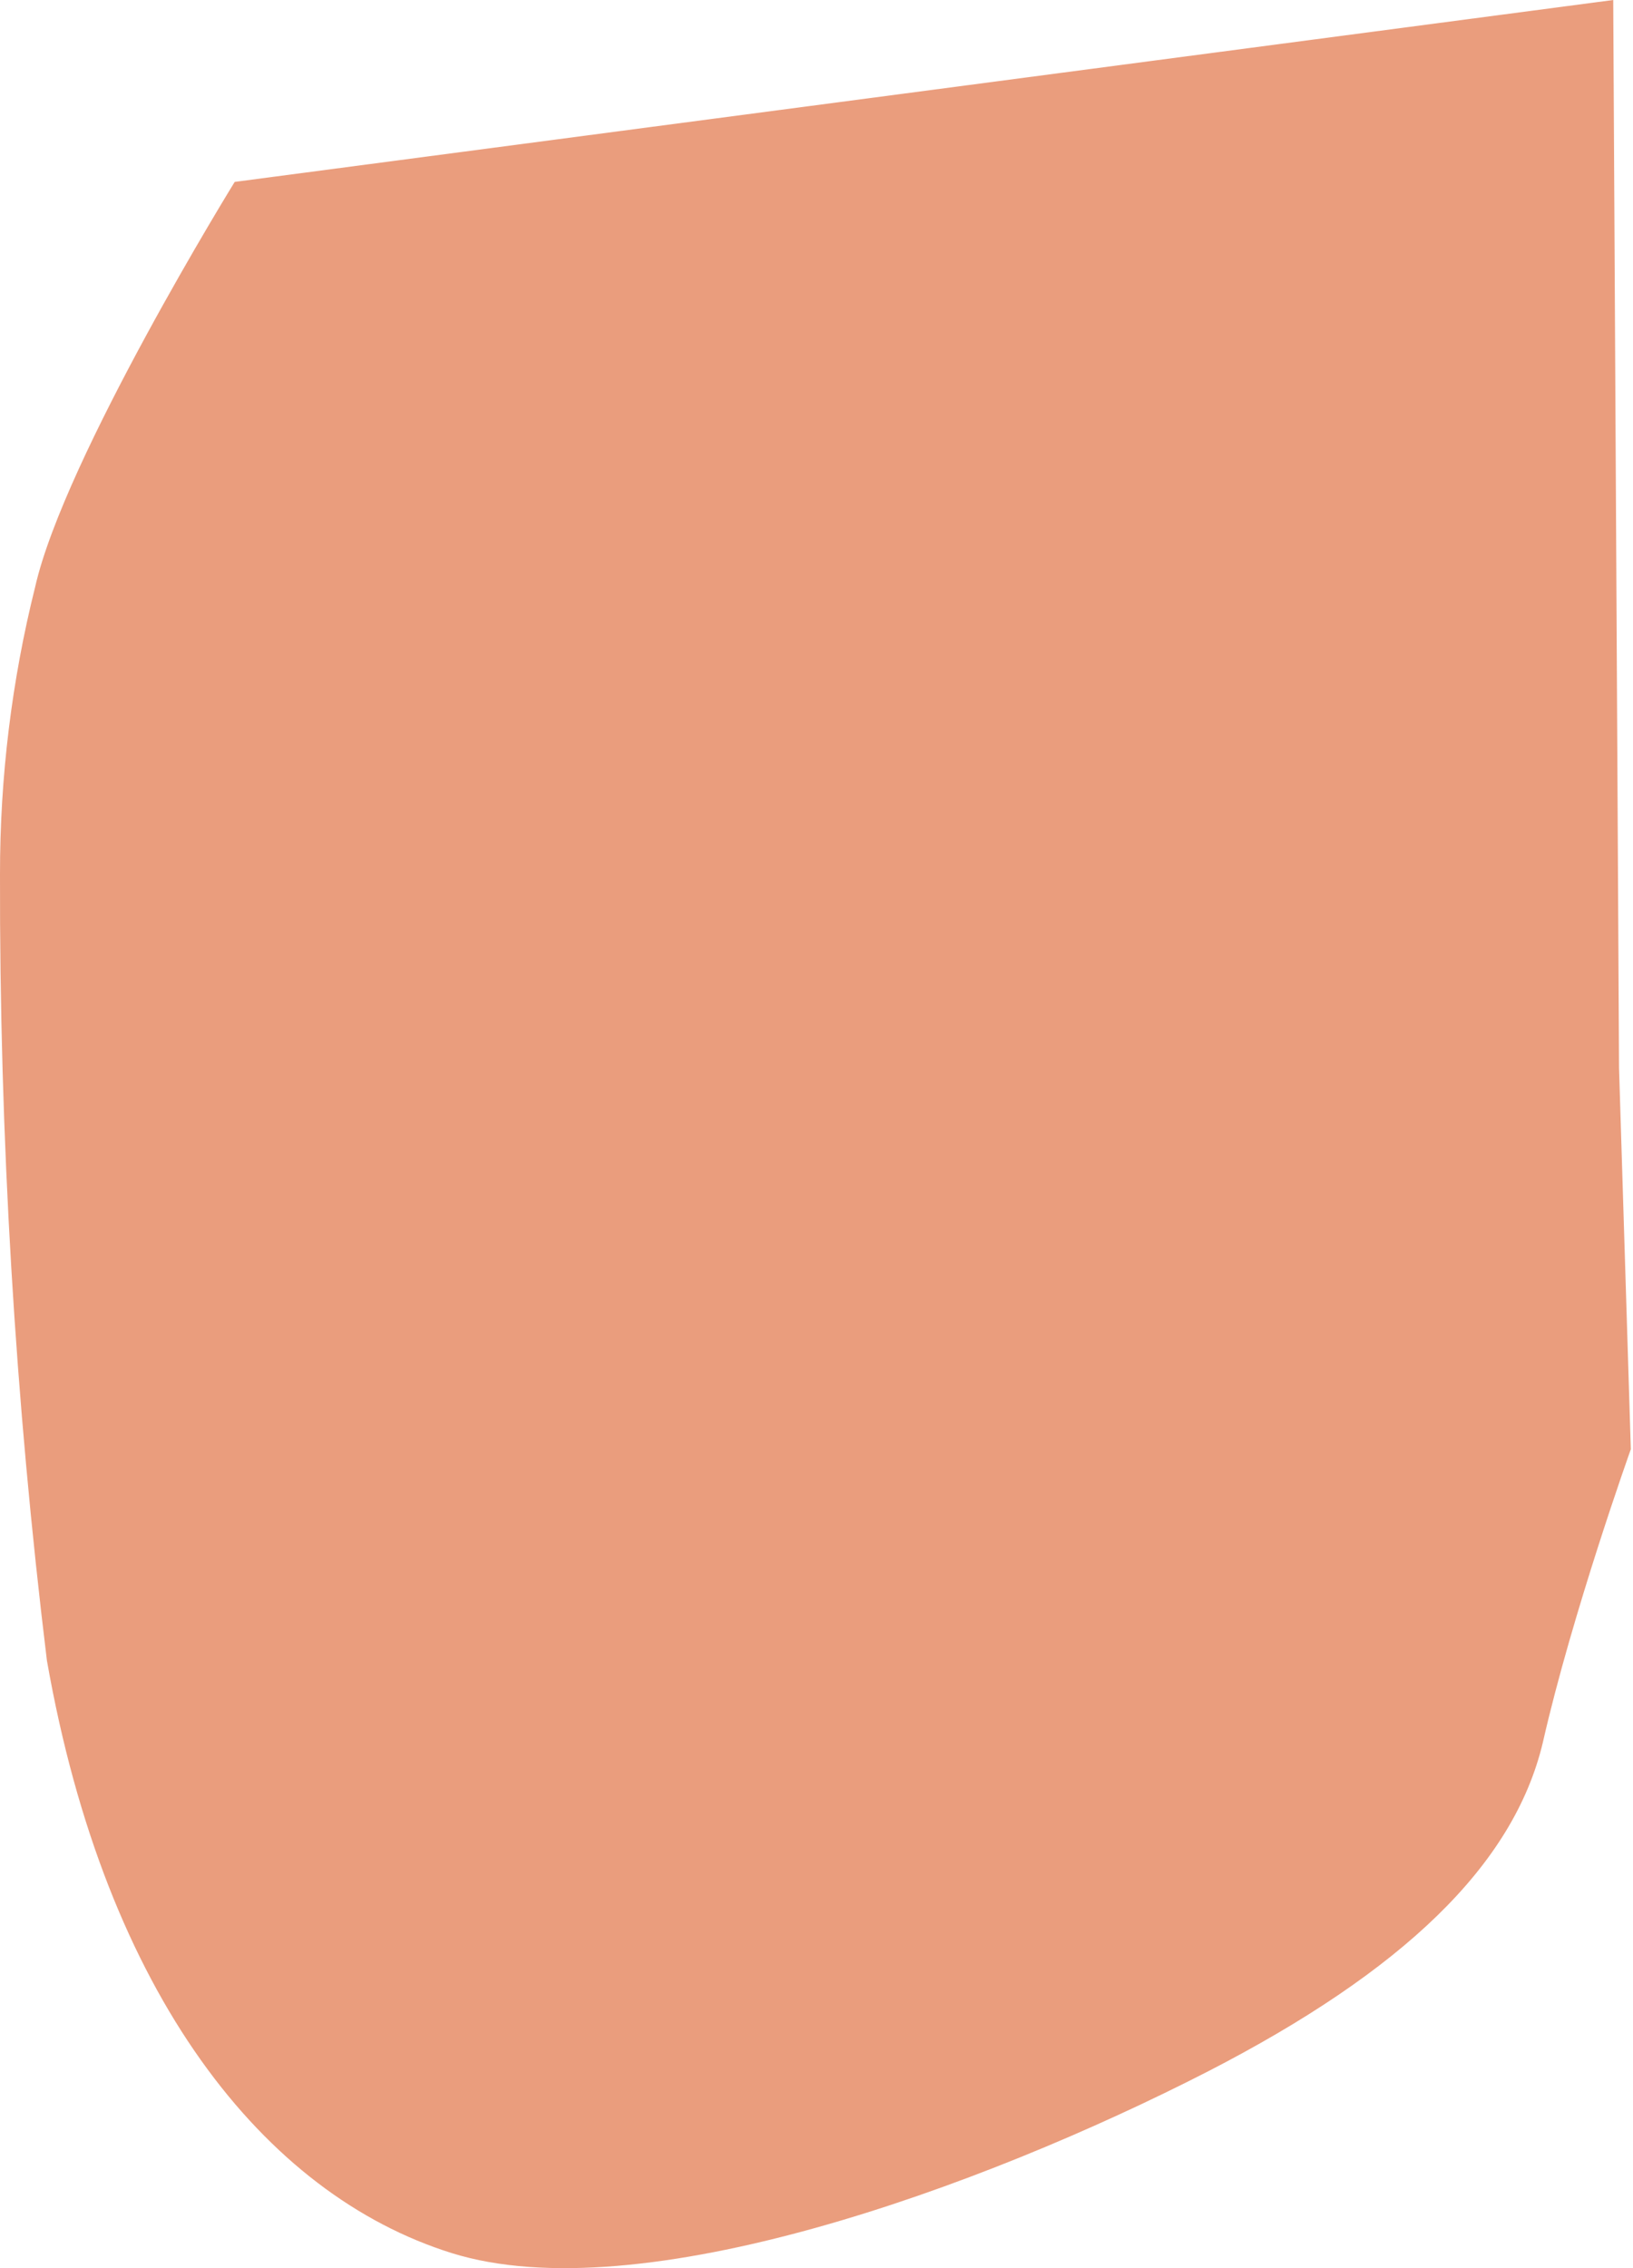 <svg width="18" height="25" viewBox="0 0 18 25" fill="none" xmlns="http://www.w3.org/2000/svg">
<path d="M2.587 2.005C2.587 2.005 0.711 5.044 0.388 6.467C0.129 7.503 -0.001 8.568 0 9.636C-0.006 12.533 0.166 15.427 0.517 18.302C1.164 21.988 2.91 24.187 4.979 24.834C7.048 25.48 10.799 24.122 13.32 22.829C15.454 21.729 16.683 20.565 17.006 19.207C17.329 17.784 17.976 15.974 17.976 15.974L17.846 11.77L17.782 0L2.587 2.005Z" fill="#EA9D7D"/>
</svg>
